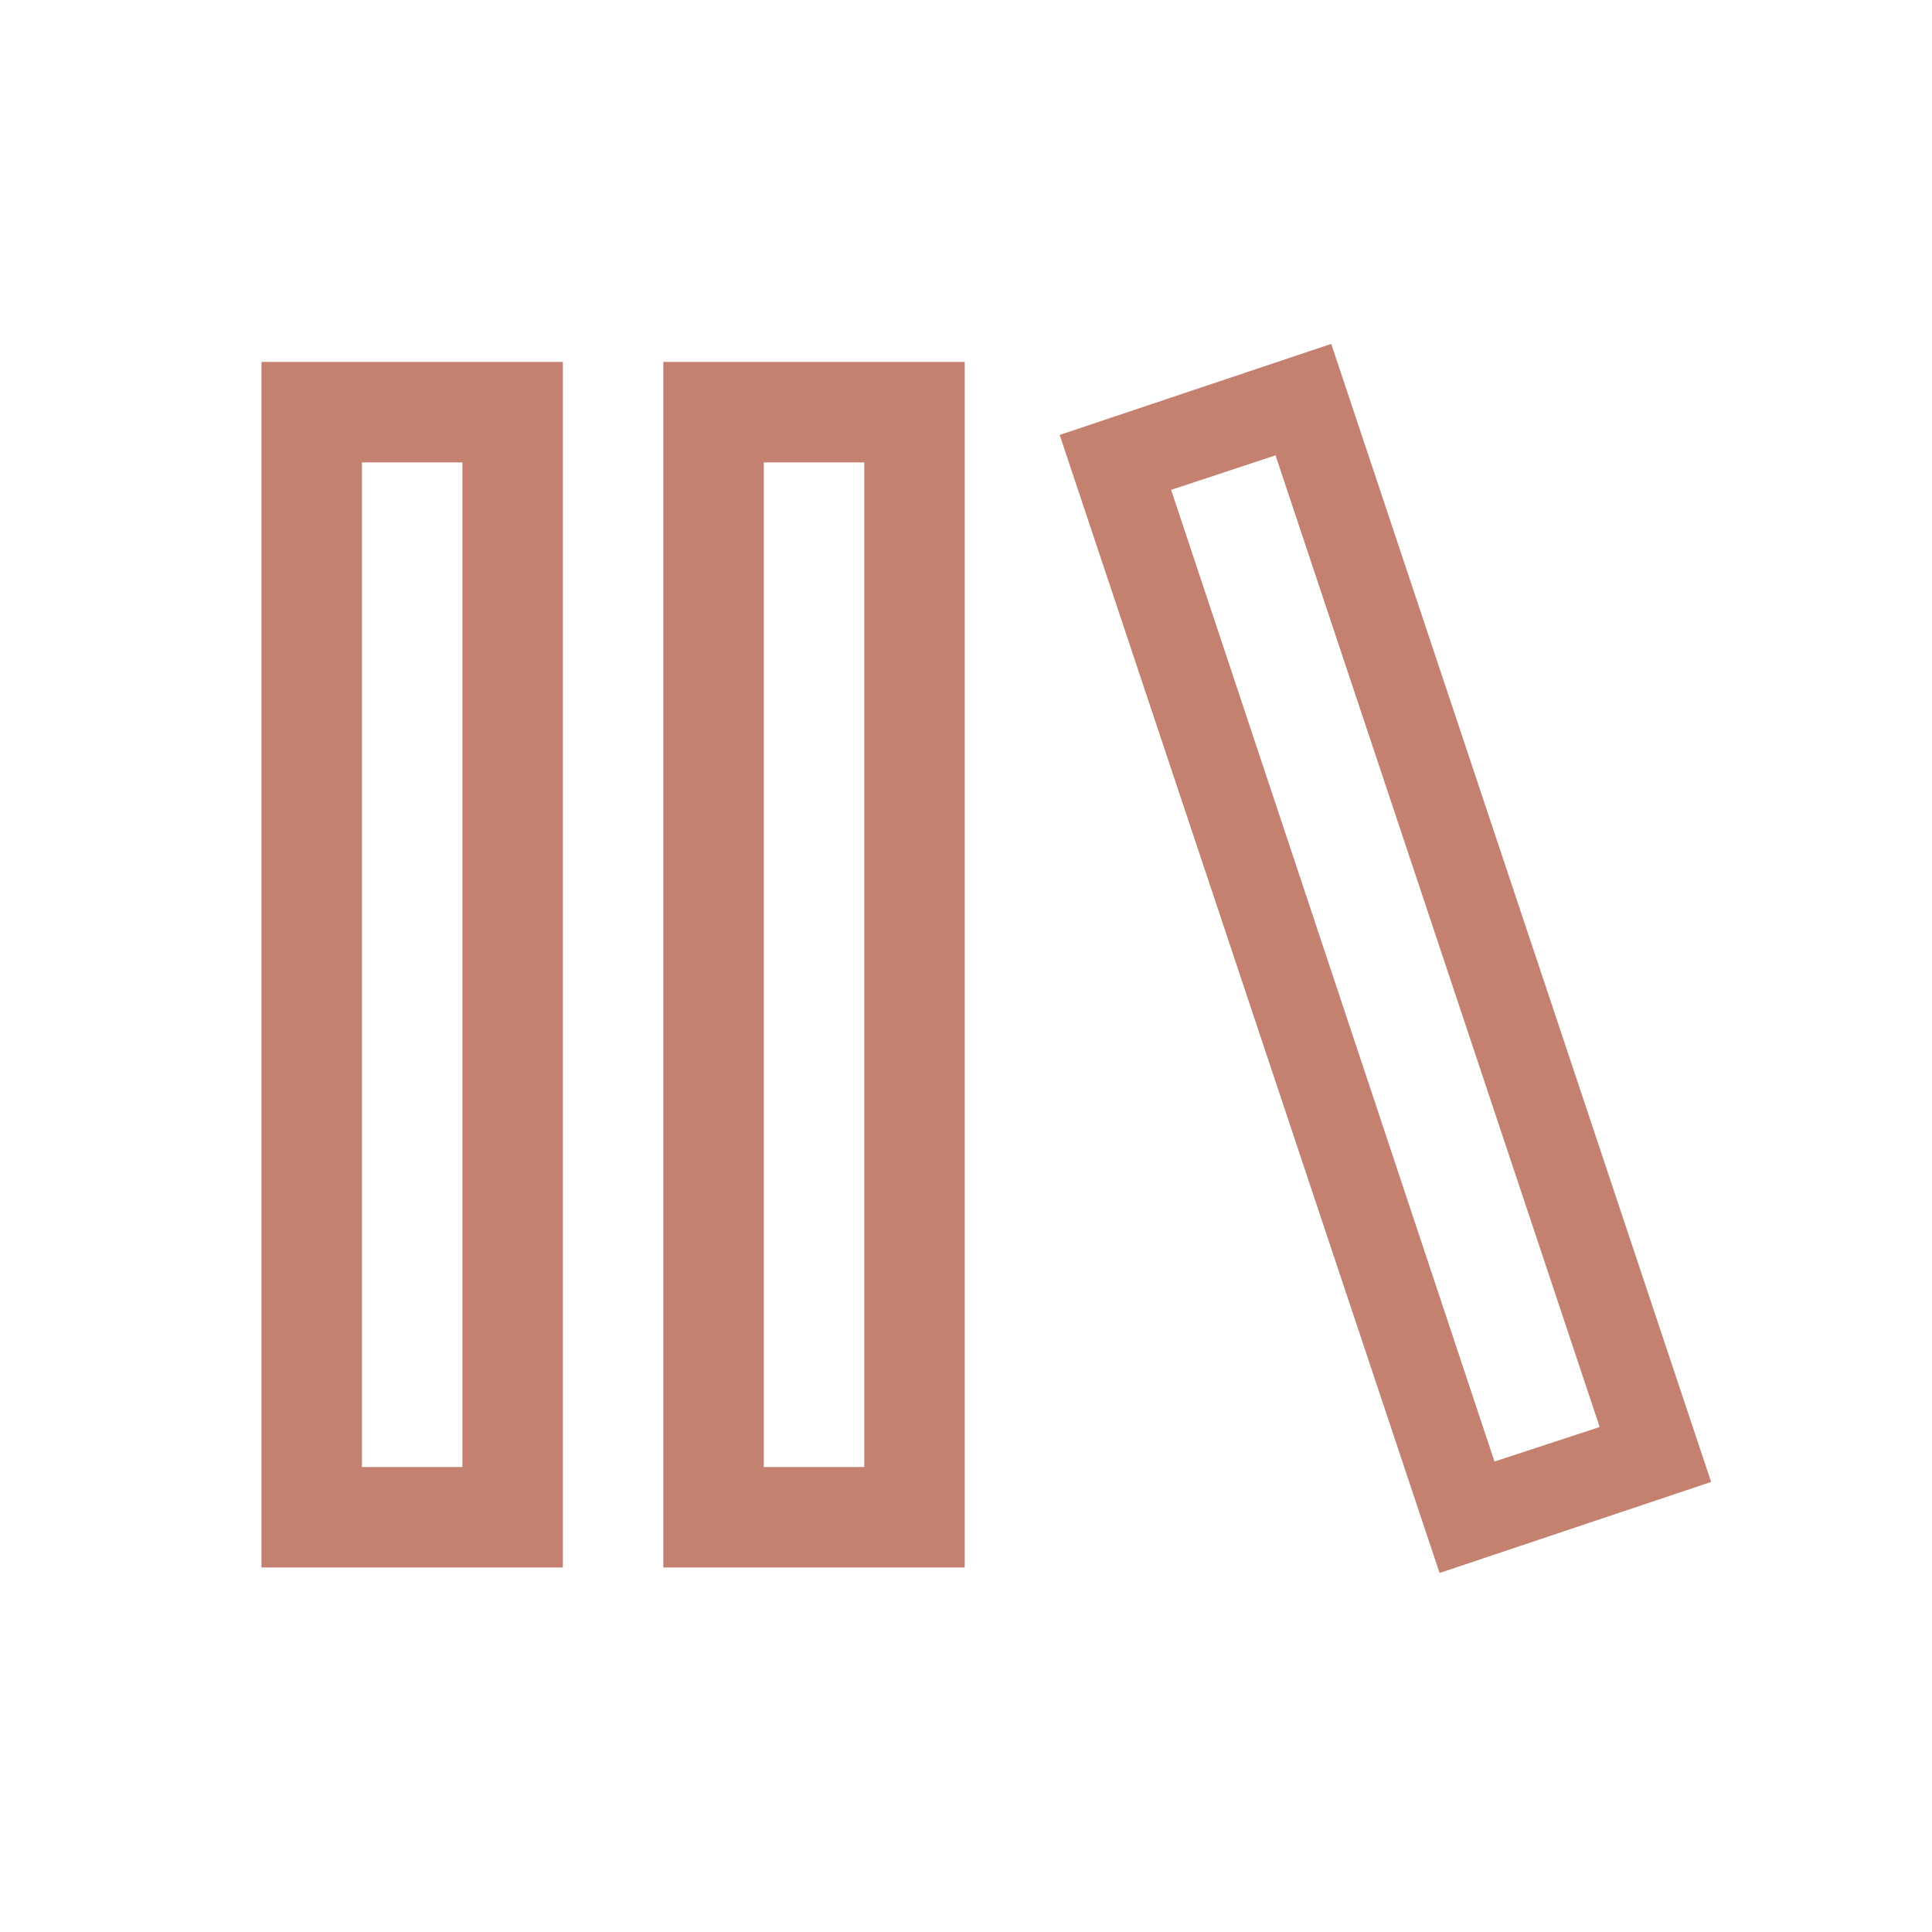 <svg viewBox="0 0 96 96" xmlns="http://www.w3.org/2000/svg" xmlns:xlink="http://www.w3.org/1999/xlink" id="Icons_Library" overflow="hidden"><style>
.MsftOfcThm_Accent2_lumOff_4_Fill {
 fill:#C48170; 
}
</style>
<g><g transform="matrix(0.039 0 0 0.039 8 8)"><path d="M640 1792 640 256 1024 256 1024 1792 640 1792ZM768 384 768 1664 896 1664 896 384 768 384ZM128 1792 128 256 512 256 512 1792 128 1792ZM256 384 256 1664 384 1664 384 384 256 384ZM1491 233 1975 1683 1629 1799 1145 349 1491 233ZM1287 419 1699 1657 1833 1613 1420 375 1287 419Z" class="MsftOfcThm_Accent2_lumOff_4_Fill" fill="#C48170"/></g></g></svg>